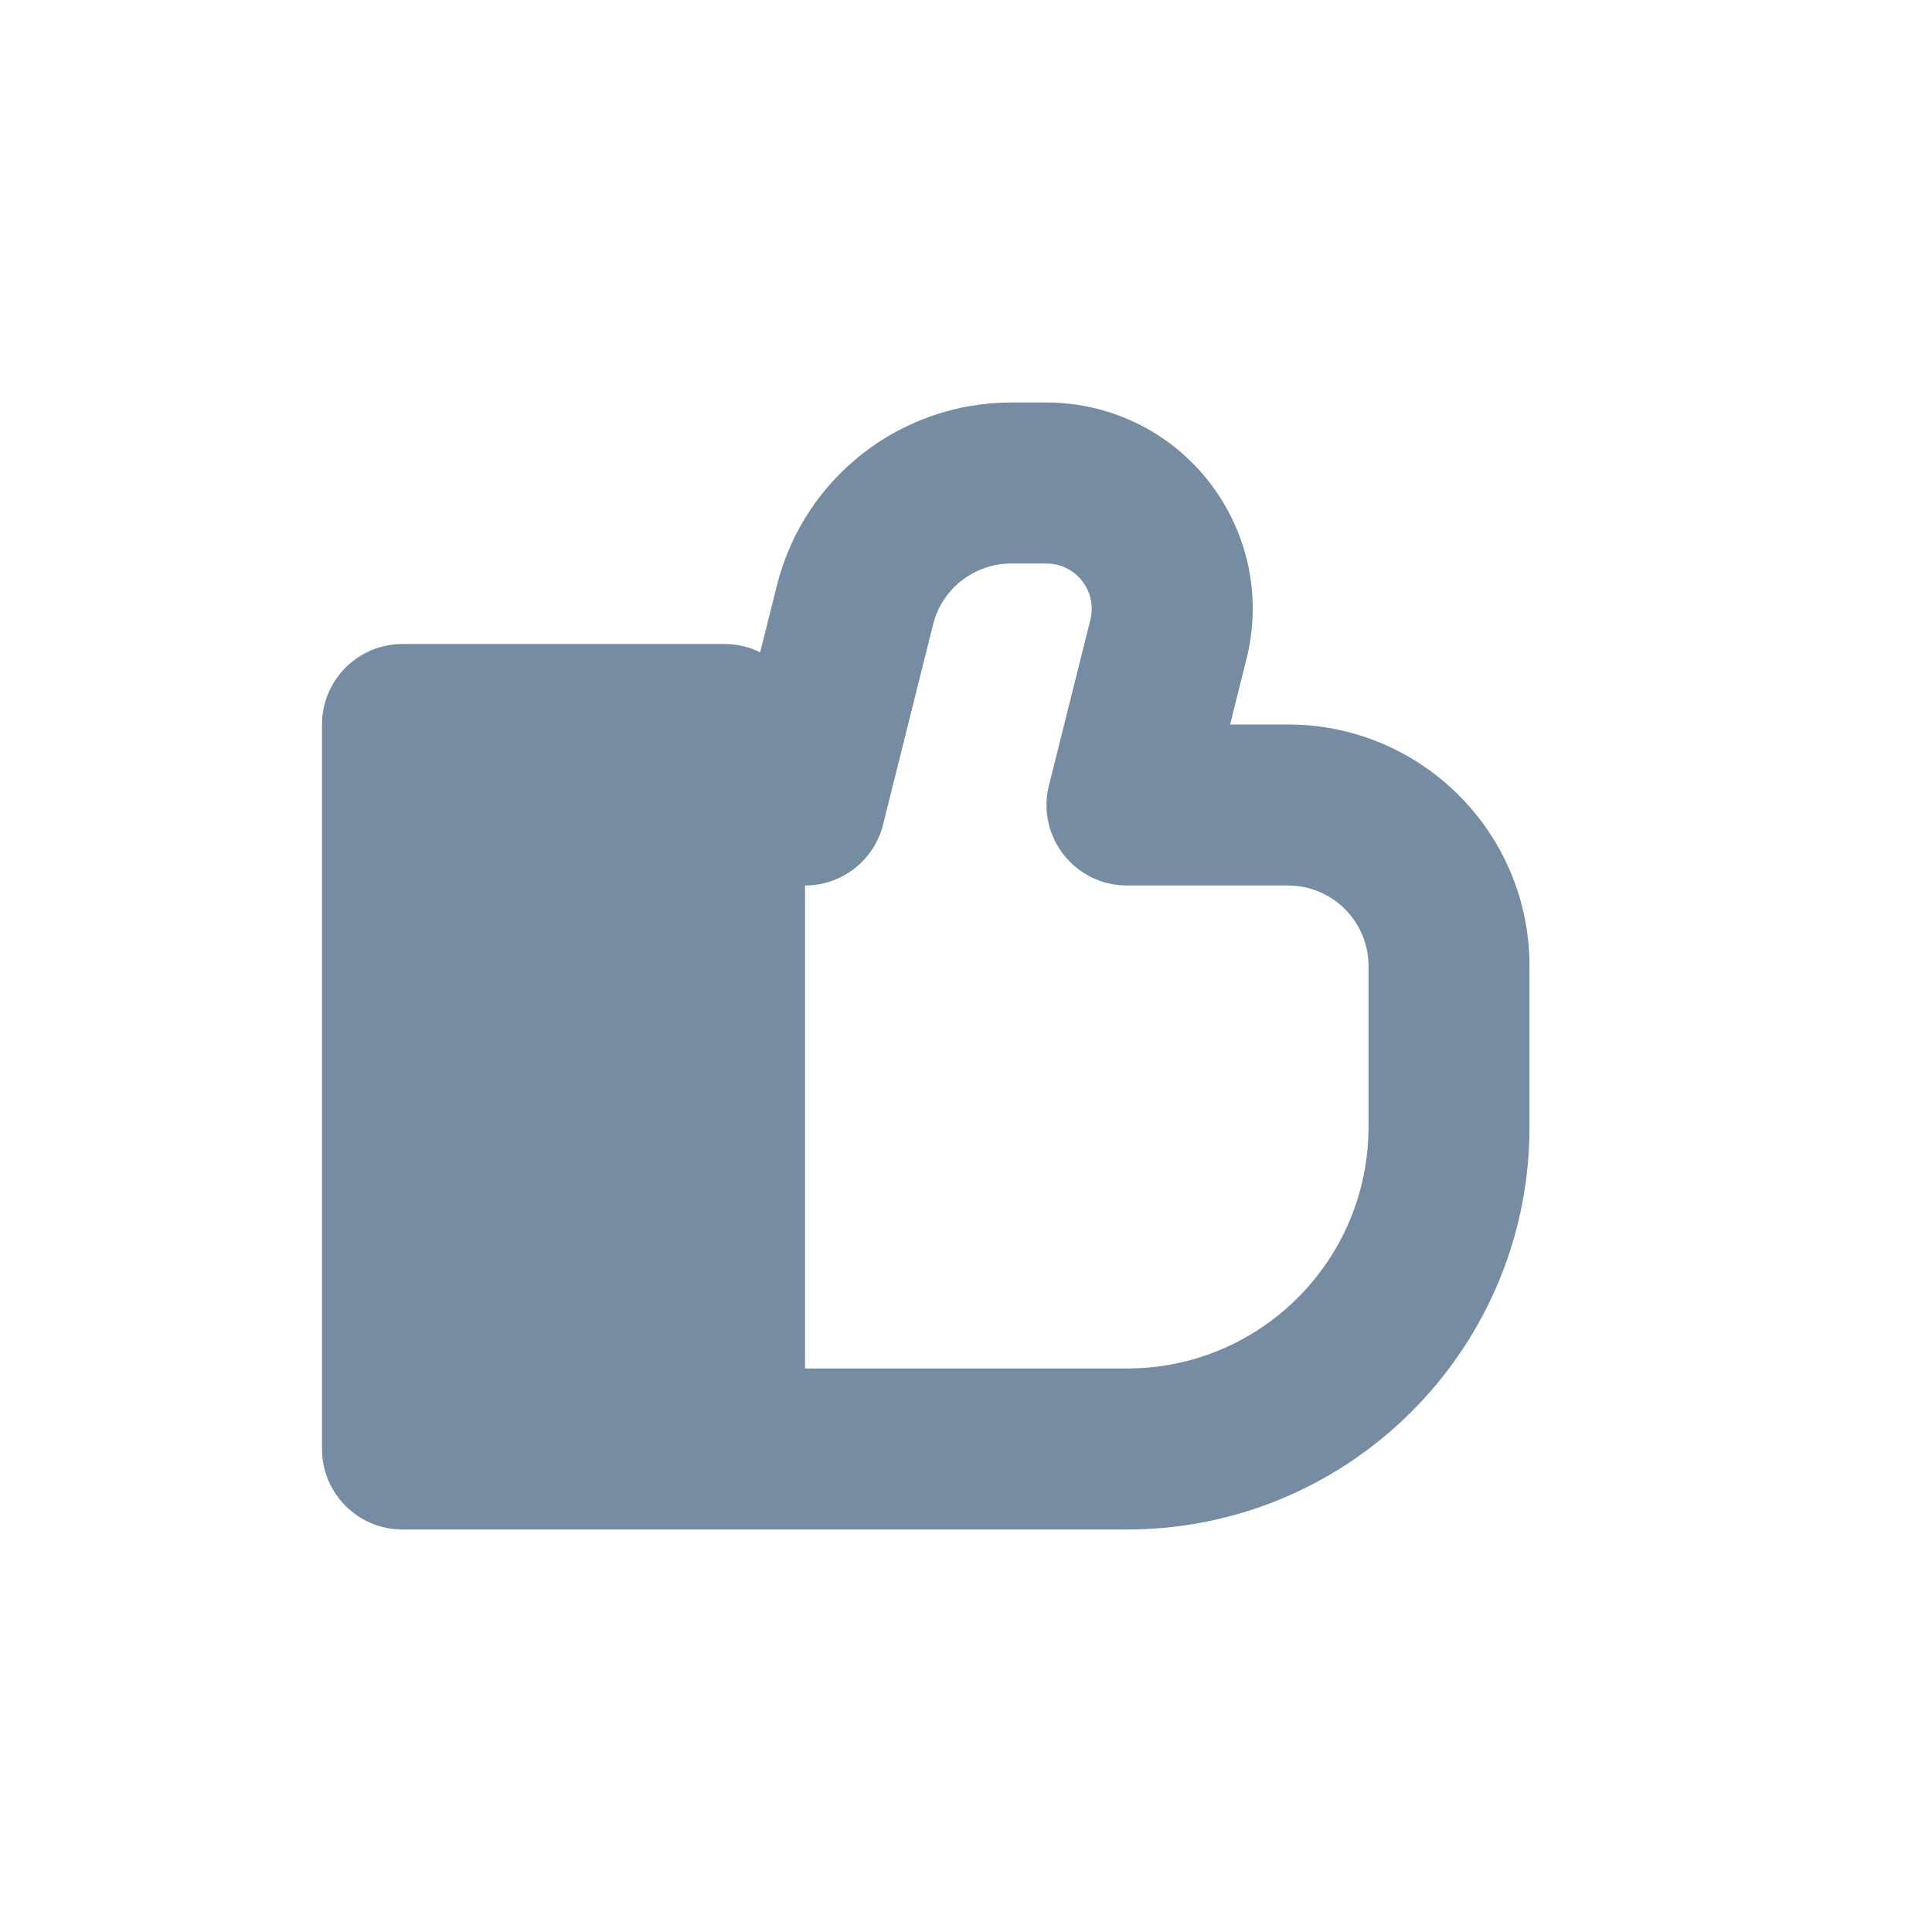 <svg width="24" height="24" viewBox="0 0 24 24" fill="none" xmlns="http://www.w3.org/2000/svg">
<path fill-rule="evenodd" clip-rule="evenodd" d="M9.443 8.103L9.651 7.272C9.985 5.937 11.185 5 12.562 5H13C13.209 5 13.418 5.026 13.621 5.076C14.994 5.42 15.828 6.81 15.485 8.183L15.281 9H16C17.657 9 19 10.343 19 12V14C19 16.761 16.761 19 14 19H5C4.448 19 4 18.552 4 18V9C4 8.448 4.448 8 5 8H9C9.159 8 9.31 8.037 9.443 8.103ZM10 11V17H14C15.657 17 17 15.657 17 14V12C17 11.448 16.552 11 16 11H14C13.349 11 12.872 10.389 13.03 9.757L13.545 7.698C13.62 7.397 13.437 7.092 13.136 7.017C13.092 7.006 13.046 7 13 7H12.562C12.103 7 11.703 7.312 11.591 7.757L10.97 10.242C10.859 10.688 10.459 11 10 11Z" fill="#758CA3"/>
</svg>
